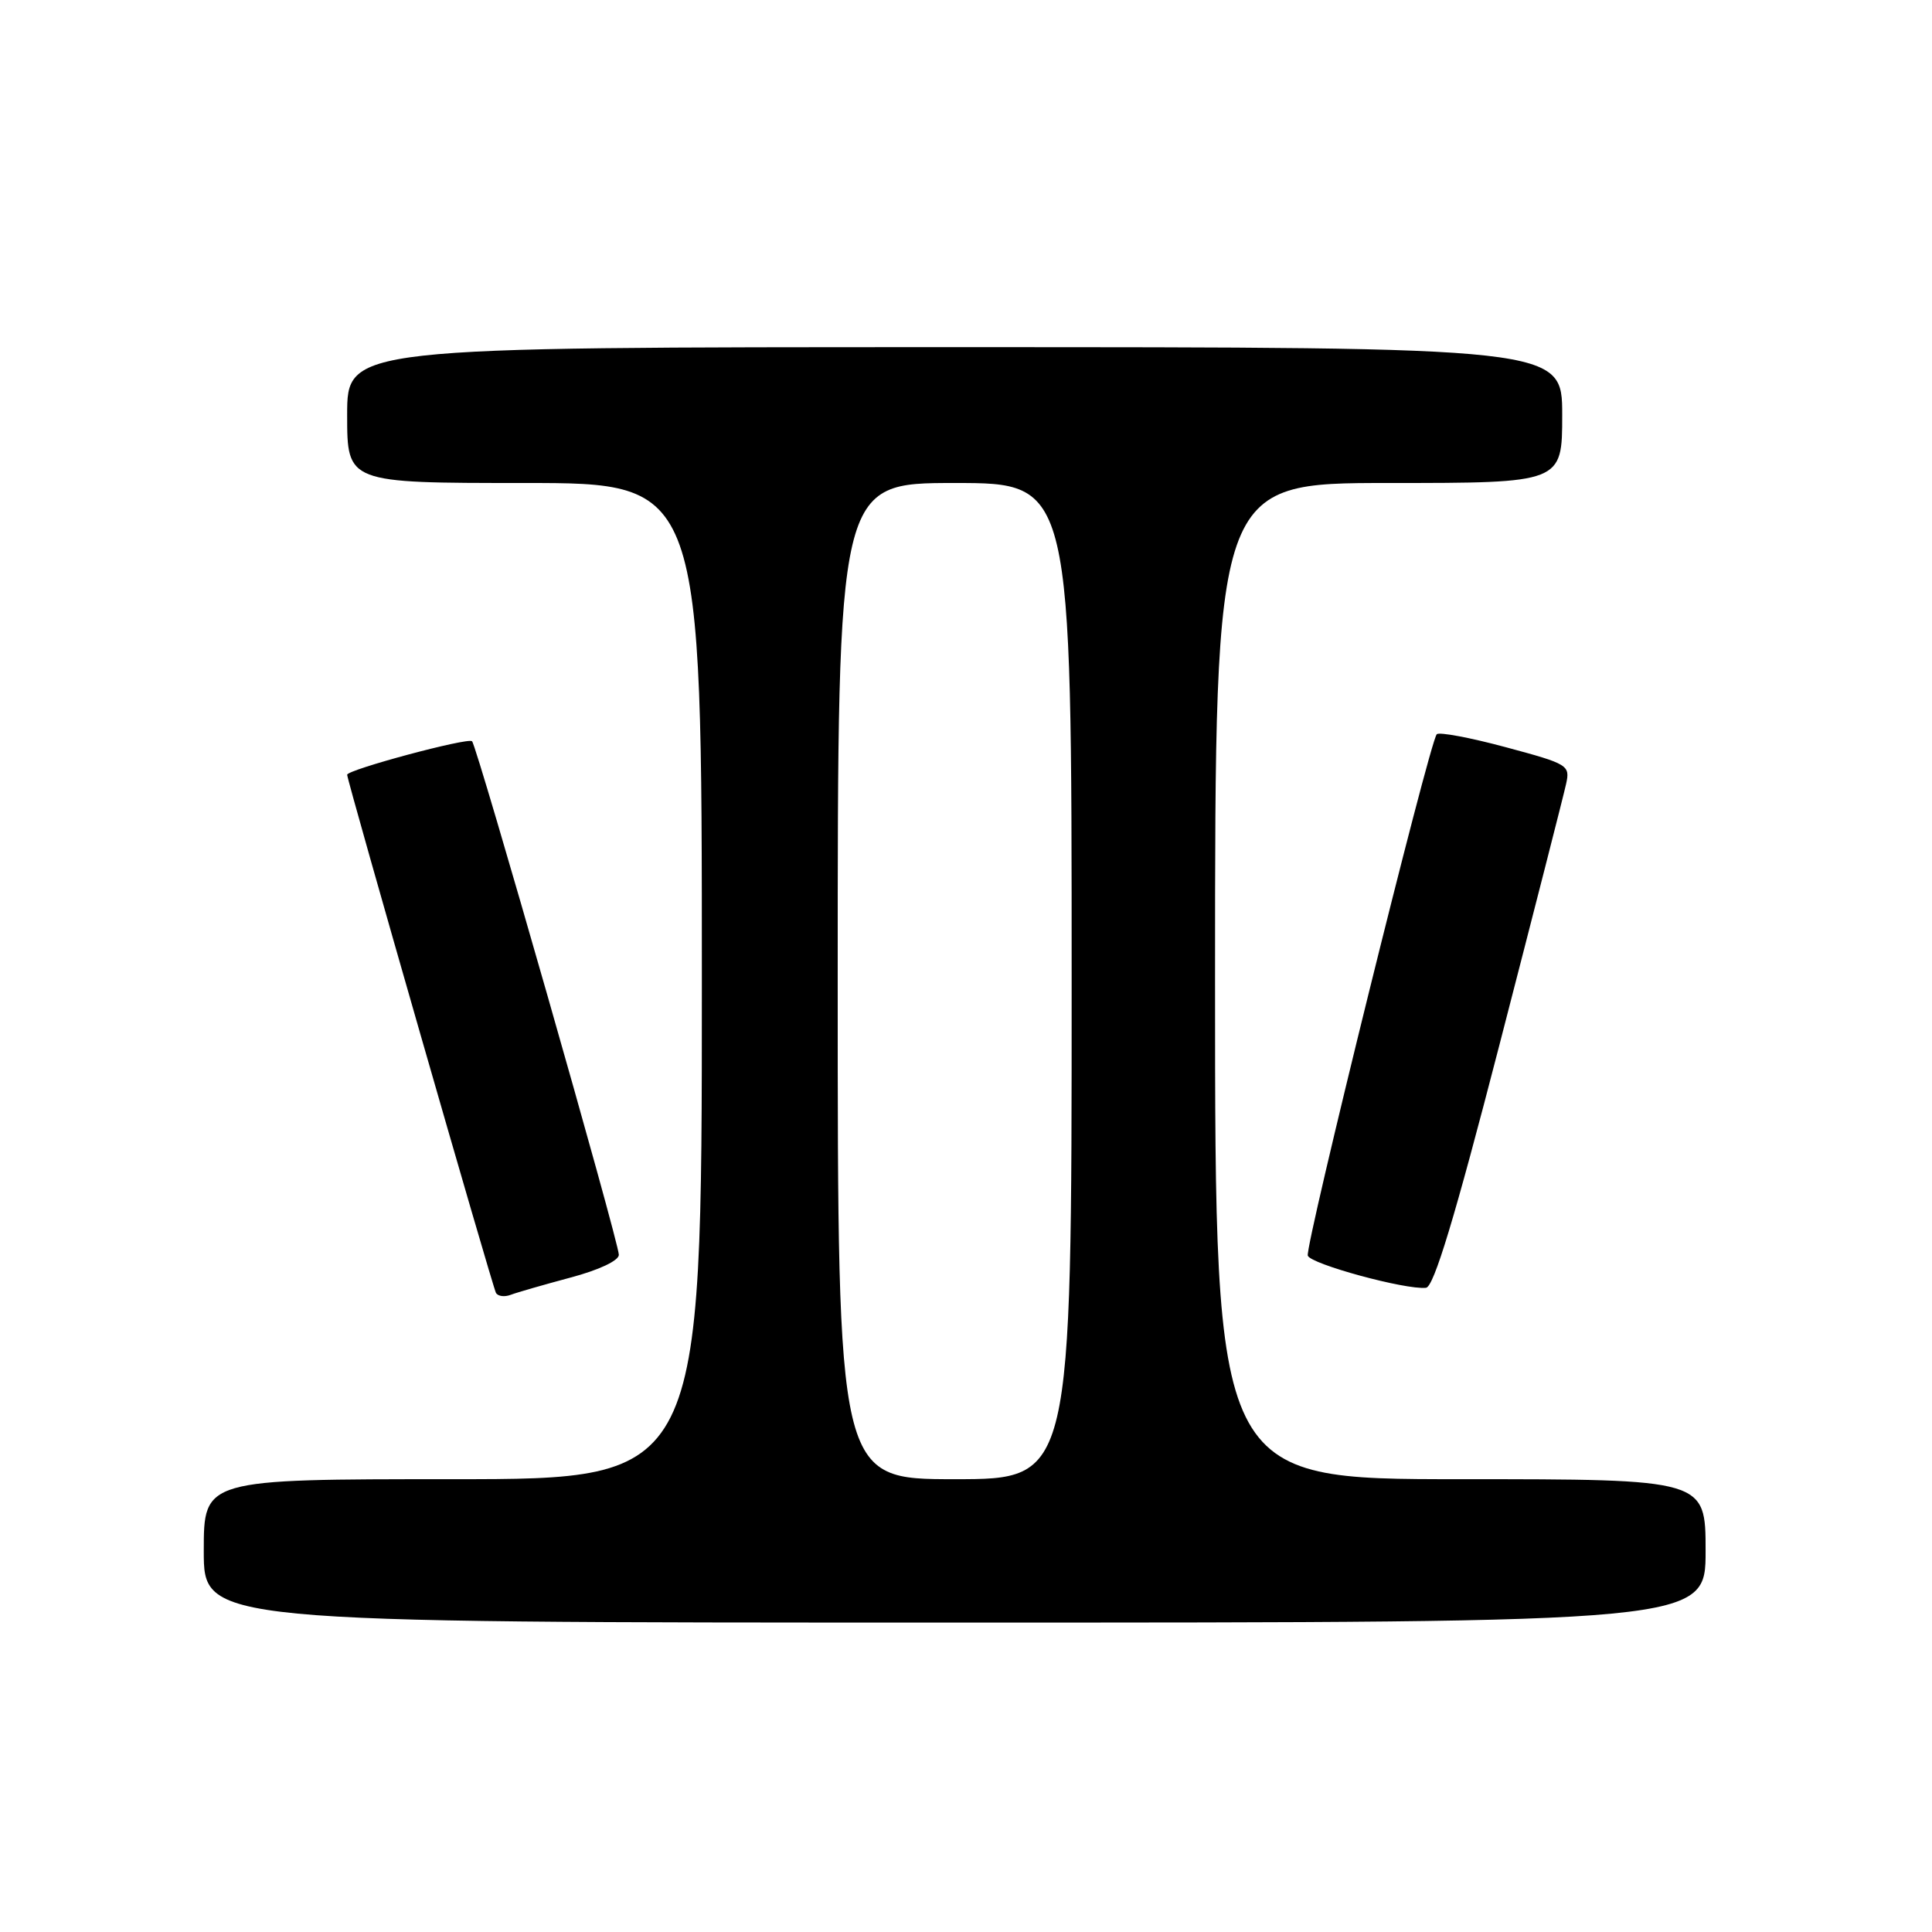 <?xml version="1.0" encoding="UTF-8" standalone="no"?>
<!DOCTYPE svg PUBLIC "-//W3C//DTD SVG 1.1//EN" "http://www.w3.org/Graphics/SVG/1.1/DTD/svg11.dtd" >
<svg xmlns="http://www.w3.org/2000/svg" xmlns:xlink="http://www.w3.org/1999/xlink" version="1.1" viewBox="0 0 256 256">
 <g >
 <path fill="currentColor"
d=" M 226.00 205.50 C 226.00 196.00 226.00 196.00 193.50 196.00 C 161.00 196.00 161.00 196.00 161.00 130.00 C 161.00 64.00 161.00 64.00 184.00 64.00 C 207.00 64.00 207.00 64.00 207.00 55.00 C 207.00 46.00 207.00 46.00 126.50 46.00 C 46.00 46.00 46.00 46.00 46.00 55.00 C 46.00 64.00 46.00 64.00 69.50 64.00 C 93.00 64.00 93.00 64.00 93.00 130.00 C 93.00 196.00 93.00 196.00 60.00 196.00 C 27.00 196.00 27.00 196.00 27.00 205.50 C 27.00 215.00 27.00 215.00 126.50 215.00 C 226.00 215.00 226.00 215.00 226.00 205.50 Z  M 75.57 169.29 C 79.35 168.29 82.00 167.04 82.00 166.27 C 82.00 164.58 63.22 98.89 62.55 98.22 C 62.02 97.69 46.00 101.99 46.00 102.66 C 46.00 103.46 65.27 170.54 65.72 171.32 C 65.99 171.77 66.86 171.88 67.67 171.57 C 68.48 171.26 72.04 170.24 75.57 169.29 Z  M 198.67 138.50 C 203.22 120.90 207.20 105.33 207.51 103.90 C 208.07 101.39 207.82 101.24 199.53 99.01 C 194.82 97.74 190.70 96.97 190.38 97.29 C 189.43 98.23 172.89 165.16 173.29 166.38 C 173.67 167.50 186.25 170.93 188.95 170.64 C 189.99 170.53 192.75 161.41 198.67 138.50 Z  M 111.00 130.00 C 111.00 64.00 111.00 64.00 126.50 64.00 C 142.00 64.00 142.00 64.00 142.00 130.00 C 142.00 196.00 142.00 196.00 126.50 196.00 C 111.00 196.00 111.00 196.00 111.00 130.00 Z "/>
</g>
</svg>